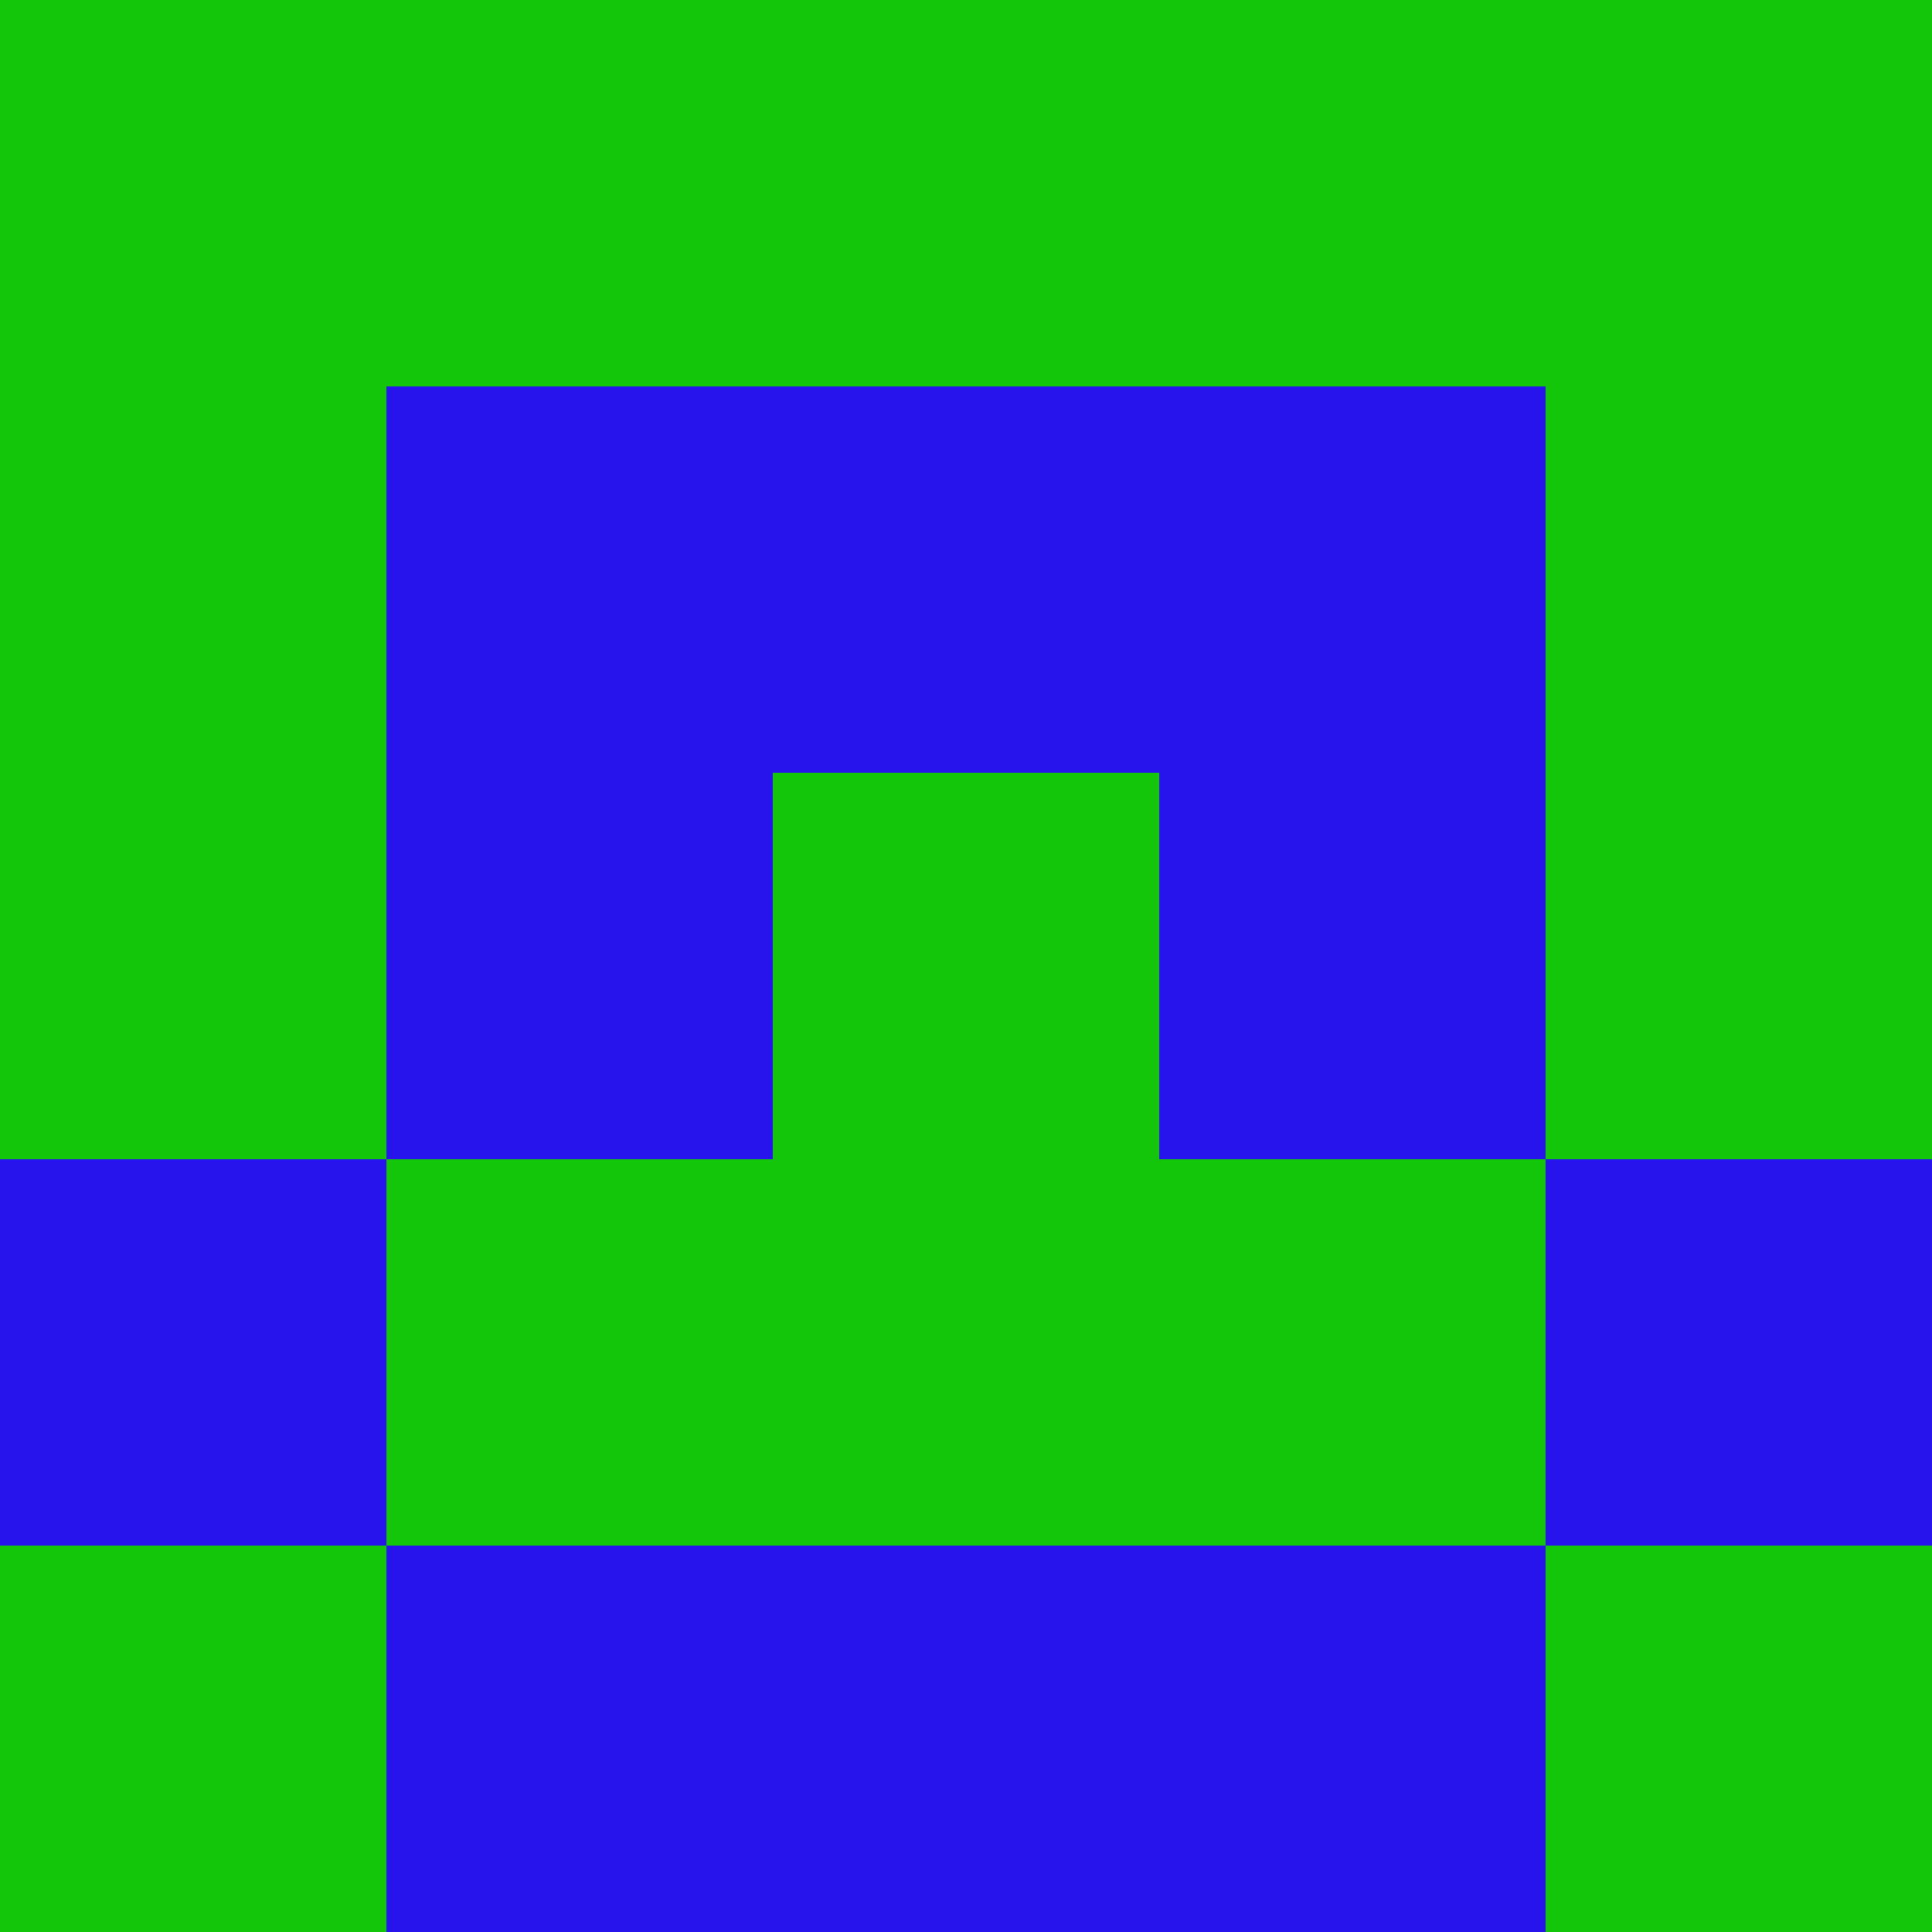 <?xml version="1.0" encoding="utf-8"?>
<!DOCTYPE svg PUBLIC "-//W3C//DTD SVG 20010904//EN"
        "http://www.w3.org/TR/2001/REC-SVG-20010904/DTD/svg10.dtd">

<svg viewBox="0 0 5 5"
     xmlns="http://www.w3.org/2000/svg"
     xmlns:xlink="http://www.w3.org/1999/xlink">

            <rect x ="0" y="0"
          width="1" height="1"
          fill="#13C60A"></rect>
        <rect x ="4" y="0"
          width="1" height="1"
          fill="#13C60A"></rect>
        <rect x ="1" y="0"
          width="1" height="1"
          fill="#13C60A"></rect>
        <rect x ="3" y="0"
          width="1" height="1"
          fill="#13C60A"></rect>
        <rect x ="2" y="0"
          width="1" height="1"
          fill="#13C60A"></rect>
                <rect x ="0" y="1"
          width="1" height="1"
          fill="#13C60A"></rect>
        <rect x ="4" y="1"
          width="1" height="1"
          fill="#13C60A"></rect>
        <rect x ="1" y="1"
          width="1" height="1"
          fill="#2714EC"></rect>
        <rect x ="3" y="1"
          width="1" height="1"
          fill="#2714EC"></rect>
        <rect x ="2" y="1"
          width="1" height="1"
          fill="#2714EC"></rect>
                <rect x ="0" y="2"
          width="1" height="1"
          fill="#13C60A"></rect>
        <rect x ="4" y="2"
          width="1" height="1"
          fill="#13C60A"></rect>
        <rect x ="1" y="2"
          width="1" height="1"
          fill="#2714EC"></rect>
        <rect x ="3" y="2"
          width="1" height="1"
          fill="#2714EC"></rect>
        <rect x ="2" y="2"
          width="1" height="1"
          fill="#13C60A"></rect>
                <rect x ="0" y="3"
          width="1" height="1"
          fill="#2714EC"></rect>
        <rect x ="4" y="3"
          width="1" height="1"
          fill="#2714EC"></rect>
        <rect x ="1" y="3"
          width="1" height="1"
          fill="#13C60A"></rect>
        <rect x ="3" y="3"
          width="1" height="1"
          fill="#13C60A"></rect>
        <rect x ="2" y="3"
          width="1" height="1"
          fill="#13C60A"></rect>
                <rect x ="0" y="4"
          width="1" height="1"
          fill="#13C60A"></rect>
        <rect x ="4" y="4"
          width="1" height="1"
          fill="#13C60A"></rect>
        <rect x ="1" y="4"
          width="1" height="1"
          fill="#2714EC"></rect>
        <rect x ="3" y="4"
          width="1" height="1"
          fill="#2714EC"></rect>
        <rect x ="2" y="4"
          width="1" height="1"
          fill="#2714EC"></rect>
        </svg>

